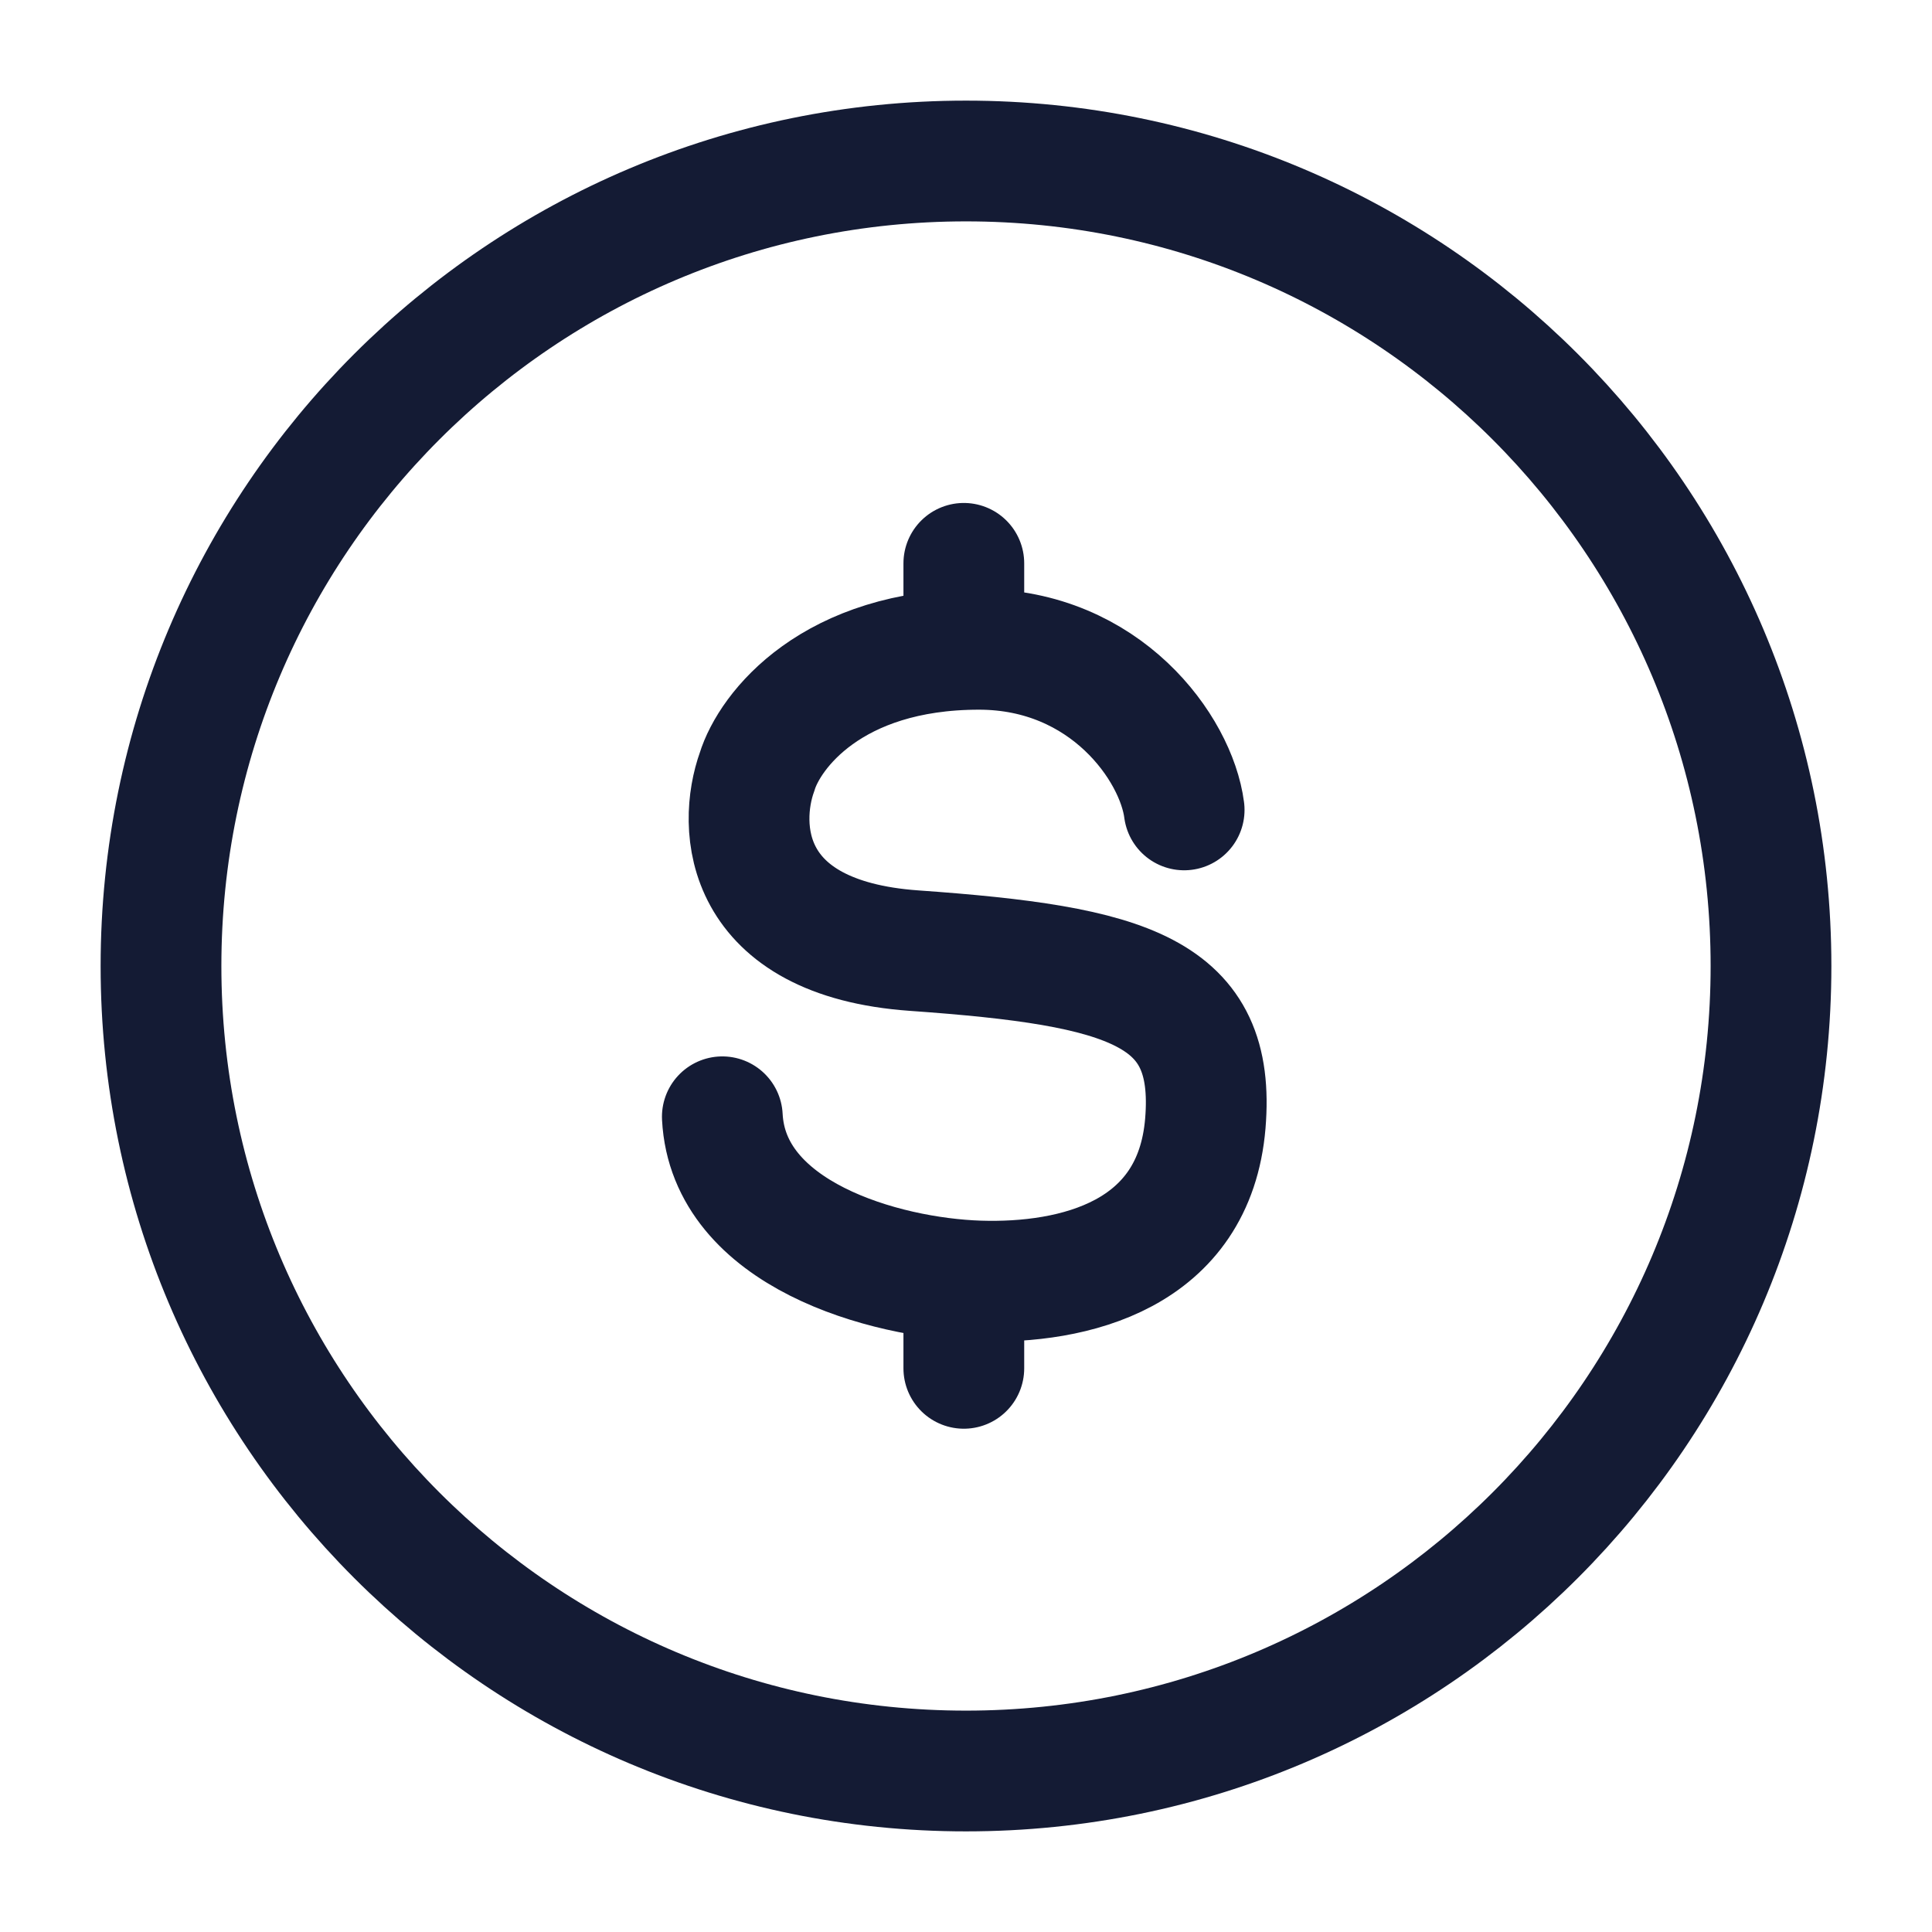 <svg width="24" height="24" viewBox="0 0 24 24" fill="none" xmlns="http://www.w3.org/2000/svg">
<path d="M22 12C22 17.523 17.523 22 12 22C6.477 22 2 17.523 2 12C2 6.477 6.477 2 12 2C17.523 2 22 6.477 22 12Z" stroke="#141B34" stroke-width="1.5"/>
<path d="M14.71 10.061C14.611 9.298 13.735 8.066 12.161 8.066C10.331 8.066 9.561 9.079 9.405 9.586C9.161 10.264 9.21 11.657 11.355 11.809C14.035 11.999 15.109 12.315 14.973 13.956C14.836 15.597 13.342 15.951 12.161 15.913C10.98 15.875 9.048 15.332 8.973 13.873M11.973 6.998V8.07M11.973 15.903V16.998" stroke="#141B34" stroke-width="1.5" stroke-linecap="round"/>
</svg>
